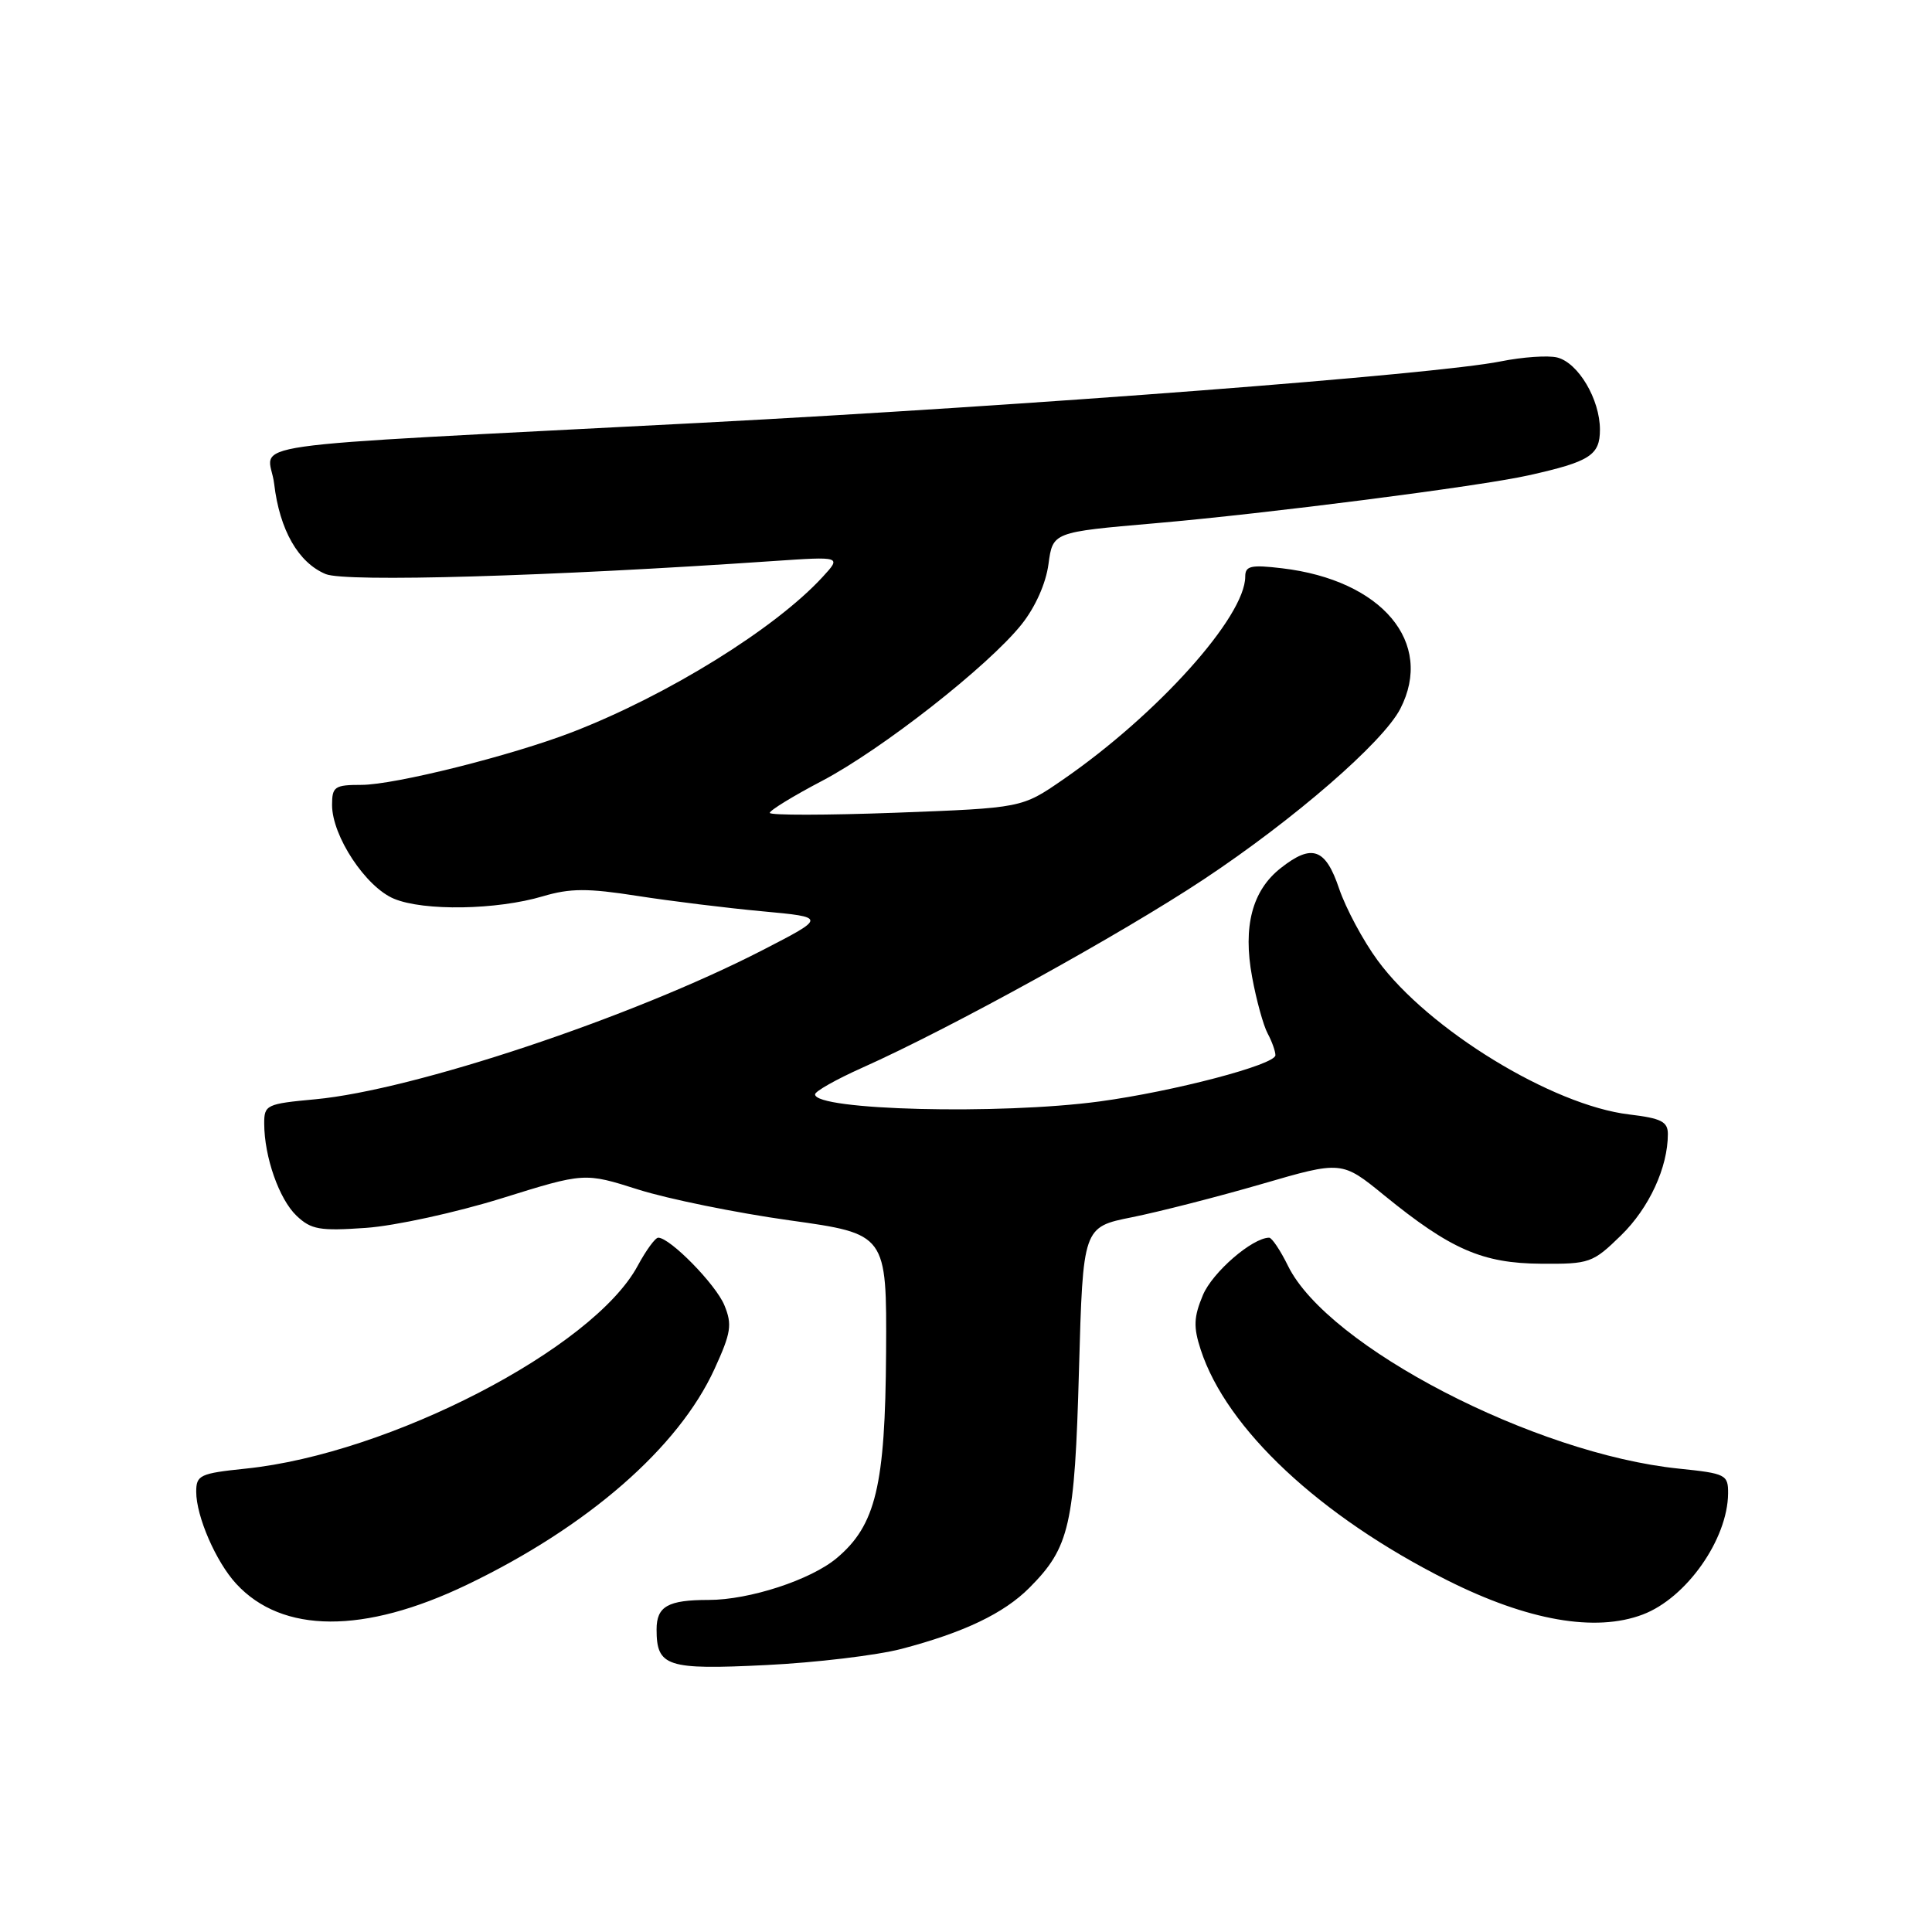 <?xml version="1.0" encoding="UTF-8" standalone="no"?>
<!DOCTYPE svg PUBLIC "-//W3C//DTD SVG 1.1//EN" "http://www.w3.org/Graphics/SVG/1.1/DTD/svg11.dtd" >
<svg xmlns="http://www.w3.org/2000/svg" xmlns:xlink="http://www.w3.org/1999/xlink" version="1.1" viewBox="0 0 256 256">
 <g >
 <path fill="currentColor"
d=" M 119.44 218.49 C 127.71 216.32 133.01 213.79 136.39 210.40 C 141.74 205.03 142.40 202.14 142.97 181.54 C 143.50 162.59 143.50 162.59 150.00 161.29 C 153.57 160.57 161.29 158.60 167.14 156.90 C 177.79 153.80 177.79 153.80 183.43 158.40 C 192.22 165.56 196.44 167.40 204.20 167.45 C 210.64 167.50 211.05 167.35 214.81 163.68 C 218.52 160.06 221.00 154.69 221.00 150.27 C 221.00 148.62 220.13 148.18 215.87 147.67 C 205.68 146.46 189.25 136.40 182.55 127.27 C 180.62 124.65 178.33 120.36 177.44 117.75 C 175.64 112.40 173.84 111.76 169.71 115.02 C 165.92 117.99 164.67 122.76 165.91 129.45 C 166.47 132.51 167.40 135.88 167.97 136.94 C 168.54 138.00 169.00 139.30 169.00 139.82 C 169.00 141.08 155.54 144.62 145.68 145.95 C 132.43 147.73 108.00 147.12 108.00 145.01 C 108.00 144.60 110.81 143.02 114.25 141.48 C 125.94 136.26 148.47 123.83 159.50 116.52 C 171.51 108.55 183.24 98.37 185.54 93.93 C 190.08 85.14 183.12 76.87 169.88 75.30 C 165.75 74.81 165.00 74.98 165.00 76.40 C 165.00 81.72 153.34 94.70 140.81 103.33 C 135.40 107.06 135.40 107.06 118.70 107.69 C 109.51 108.03 102.00 108.04 102.00 107.71 C 102.00 107.38 105.11 105.47 108.91 103.48 C 116.86 99.30 130.96 88.25 135.36 82.74 C 137.18 80.46 138.59 77.31 138.93 74.74 C 139.50 70.51 139.50 70.51 153.00 69.34 C 167.92 68.05 196.07 64.44 202.57 62.98 C 210.68 61.17 212.00 60.32 212.00 56.93 C 212.00 52.92 209.13 48.07 206.34 47.37 C 205.14 47.07 201.76 47.30 198.83 47.89 C 190.20 49.62 136.63 53.73 93.00 56.02 C 28.67 59.38 35.65 58.38 36.33 64.12 C 37.05 70.23 39.53 74.56 43.16 76.07 C 45.80 77.16 72.79 76.38 102.50 74.34 C 111.50 73.73 111.50 73.73 109.00 76.45 C 102.72 83.29 88.47 92.12 75.83 97.01 C 67.78 100.12 52.28 104.00 47.89 104.00 C 44.34 104.00 44.00 104.24 44.00 106.66 C 44.00 110.78 48.46 117.53 52.21 119.09 C 56.17 120.74 65.83 120.58 71.94 118.76 C 75.56 117.69 77.86 117.68 84.44 118.71 C 88.87 119.40 96.33 120.32 101.00 120.75 C 109.50 121.54 109.50 121.54 101.00 125.92 C 83.65 134.84 54.85 144.44 41.78 145.66 C 35.30 146.26 35.00 146.40 35.01 148.89 C 35.02 153.30 36.99 158.91 39.30 161.10 C 41.23 162.93 42.37 163.13 48.50 162.70 C 52.35 162.43 60.44 160.66 66.48 158.78 C 77.45 155.36 77.45 155.36 84.60 157.63 C 88.53 158.87 97.54 160.71 104.62 161.70 C 117.50 163.50 117.50 163.50 117.41 179.20 C 117.30 196.87 116.05 202.10 110.88 206.45 C 107.44 209.34 99.31 212.00 93.90 212.00 C 88.50 212.00 87.00 212.85 87.00 215.91 C 87.00 220.84 88.36 221.28 101.50 220.63 C 108.10 220.31 116.17 219.34 119.44 218.49 Z  M 61.85 210.00 C 77.86 202.32 89.90 191.83 94.67 181.41 C 96.88 176.58 97.04 175.52 95.98 172.94 C 94.83 170.17 88.78 164.00 87.22 164.00 C 86.82 164.00 85.60 165.68 84.50 167.72 C 78.60 178.68 51.59 192.65 32.55 194.60 C 26.49 195.23 26.00 195.46 26.00 197.67 C 26.00 200.93 28.62 206.96 31.30 209.86 C 37.39 216.48 48.24 216.53 61.85 210.00 Z  M 217.68 213.93 C 223.45 211.75 228.93 203.97 228.98 197.89 C 229.00 195.40 228.68 195.24 222.45 194.60 C 203.32 192.64 175.91 178.42 170.67 167.74 C 169.66 165.68 168.53 164.00 168.17 164.00 C 165.93 164.02 160.65 168.59 159.39 171.61 C 158.17 174.52 158.12 175.84 159.10 178.84 C 162.52 189.34 174.87 200.90 191.76 209.39 C 202.41 214.74 211.40 216.32 217.68 213.93 Z "/>
</g>
</svg>